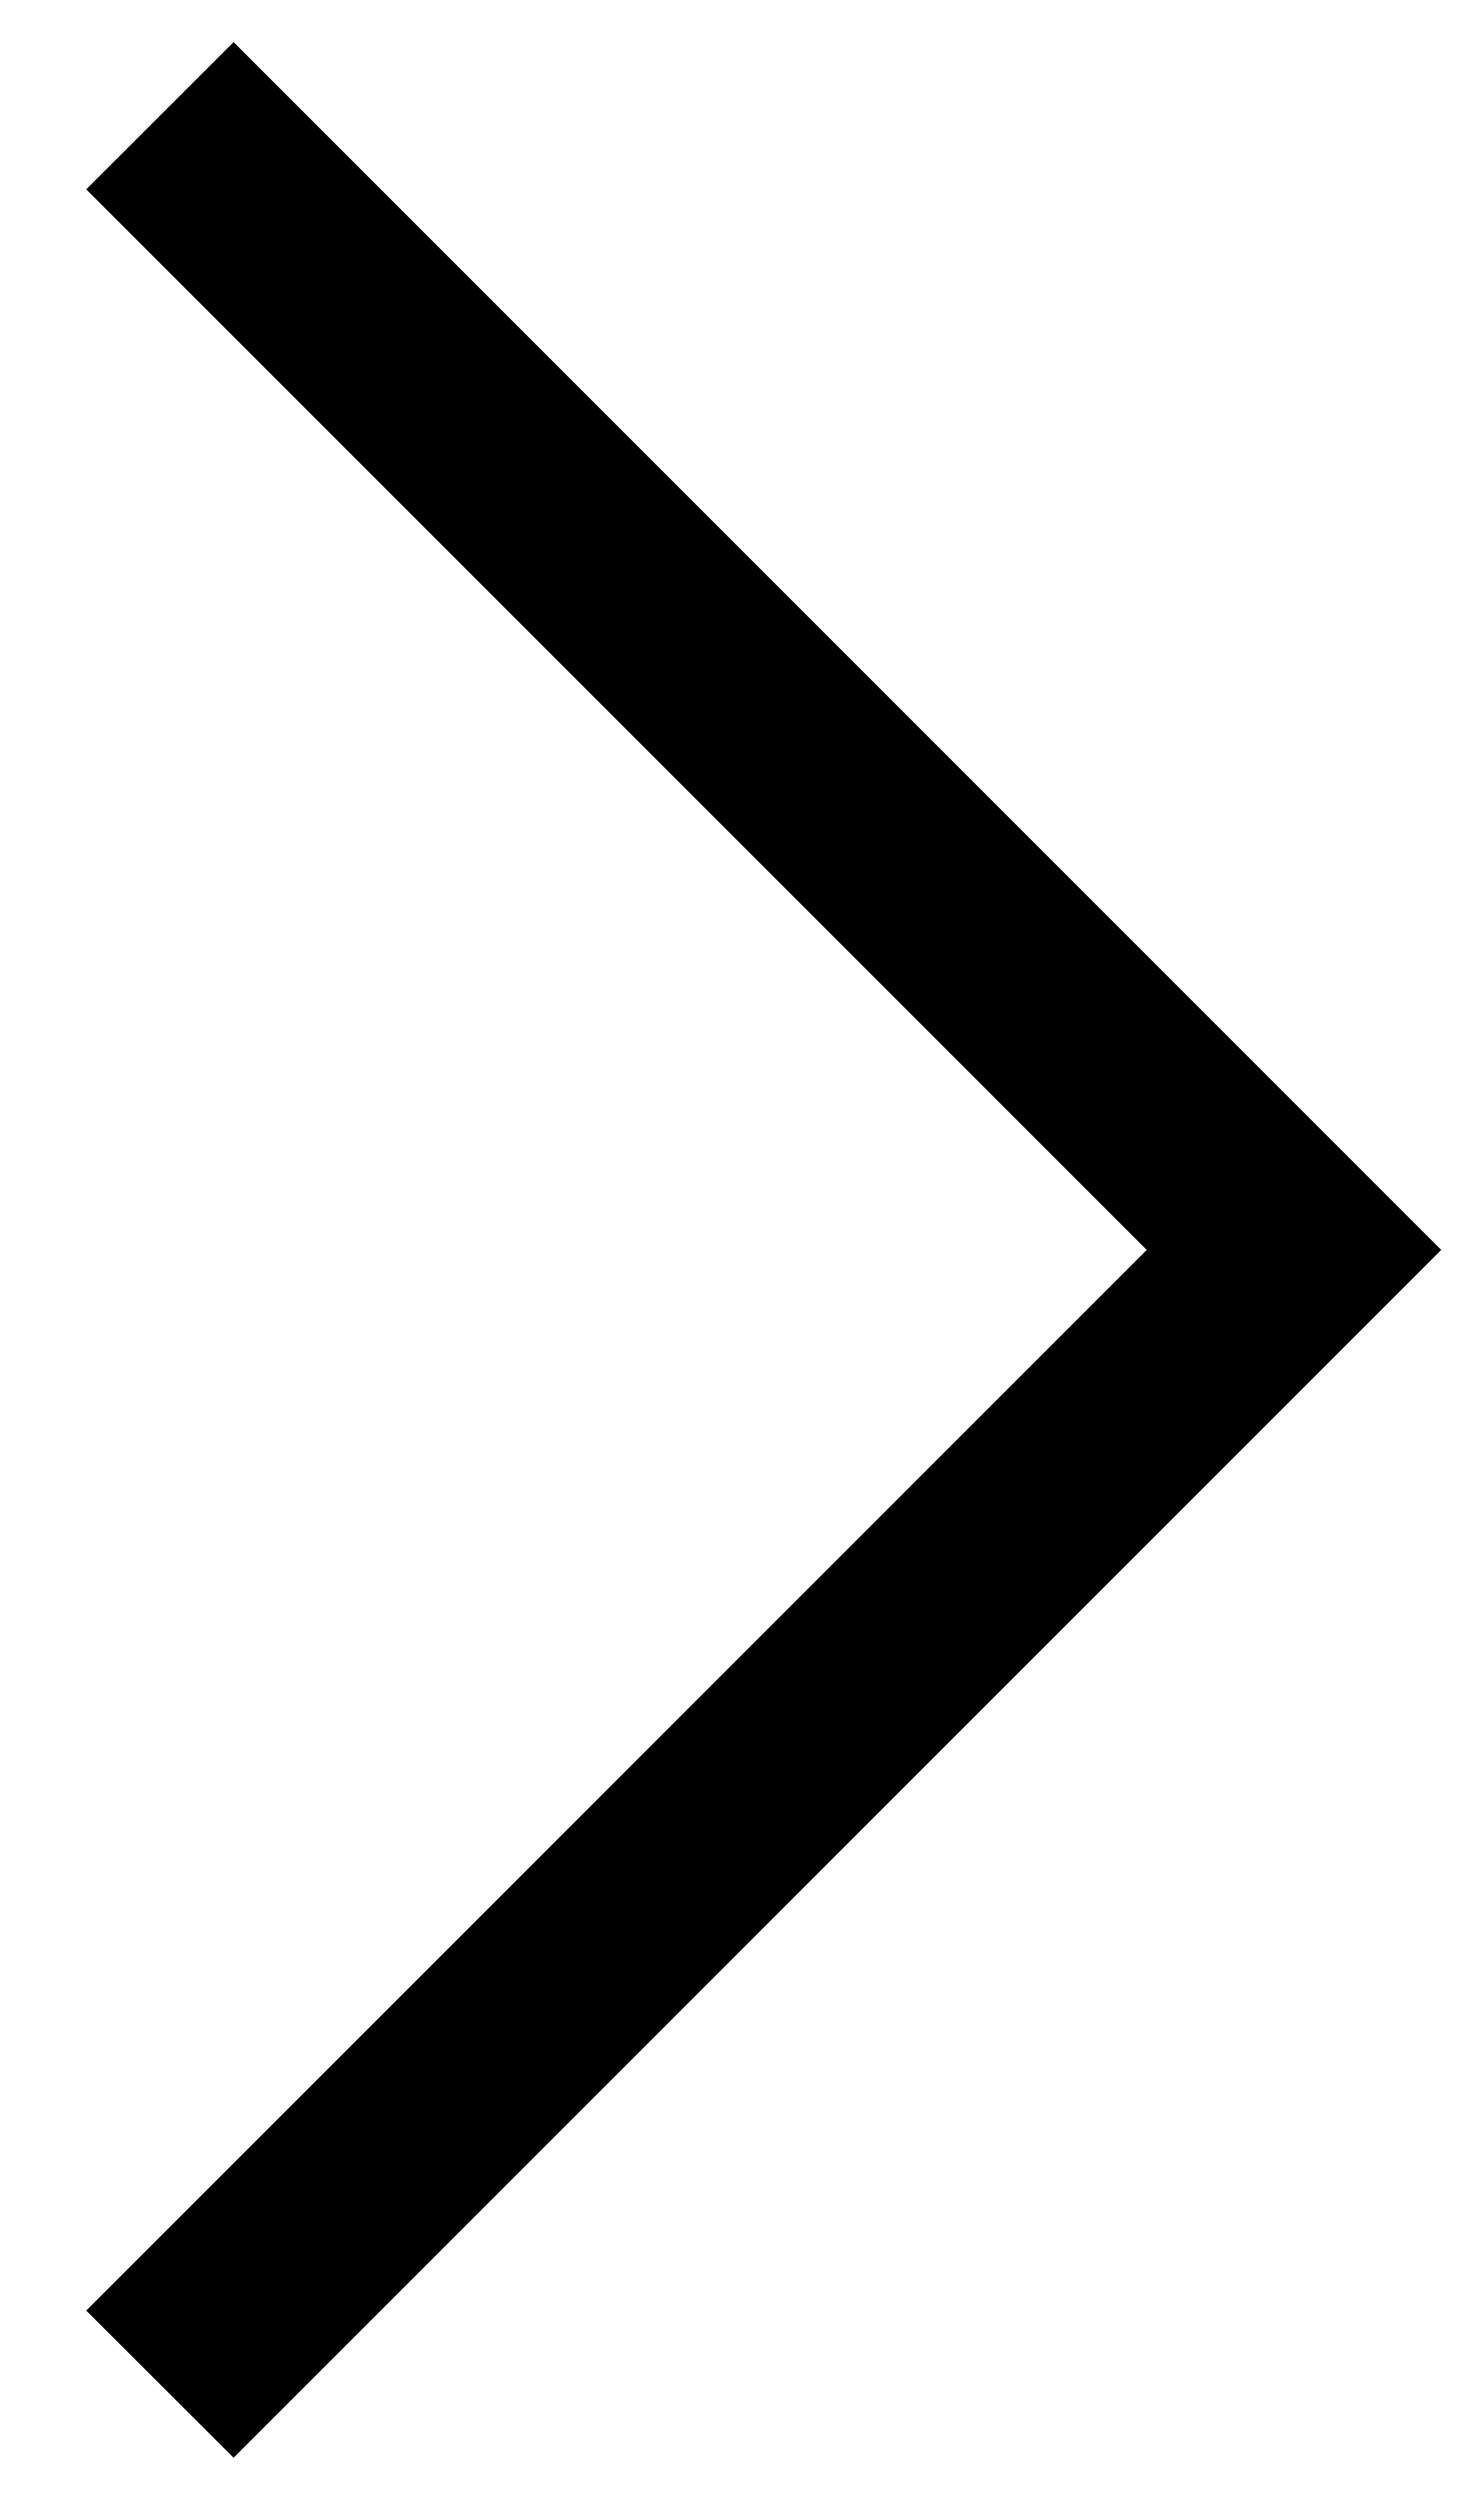 <svg width="14" height="24" viewBox="0 0 14 24" fill="none" xmlns="http://www.w3.org/2000/svg">
<path d="M2.243 23.596L0.828 22.183L11.011 12L0.828 1.818L2.243 0.404L13.839 12L2.243 23.596Z" fill="black"/>
</svg>

